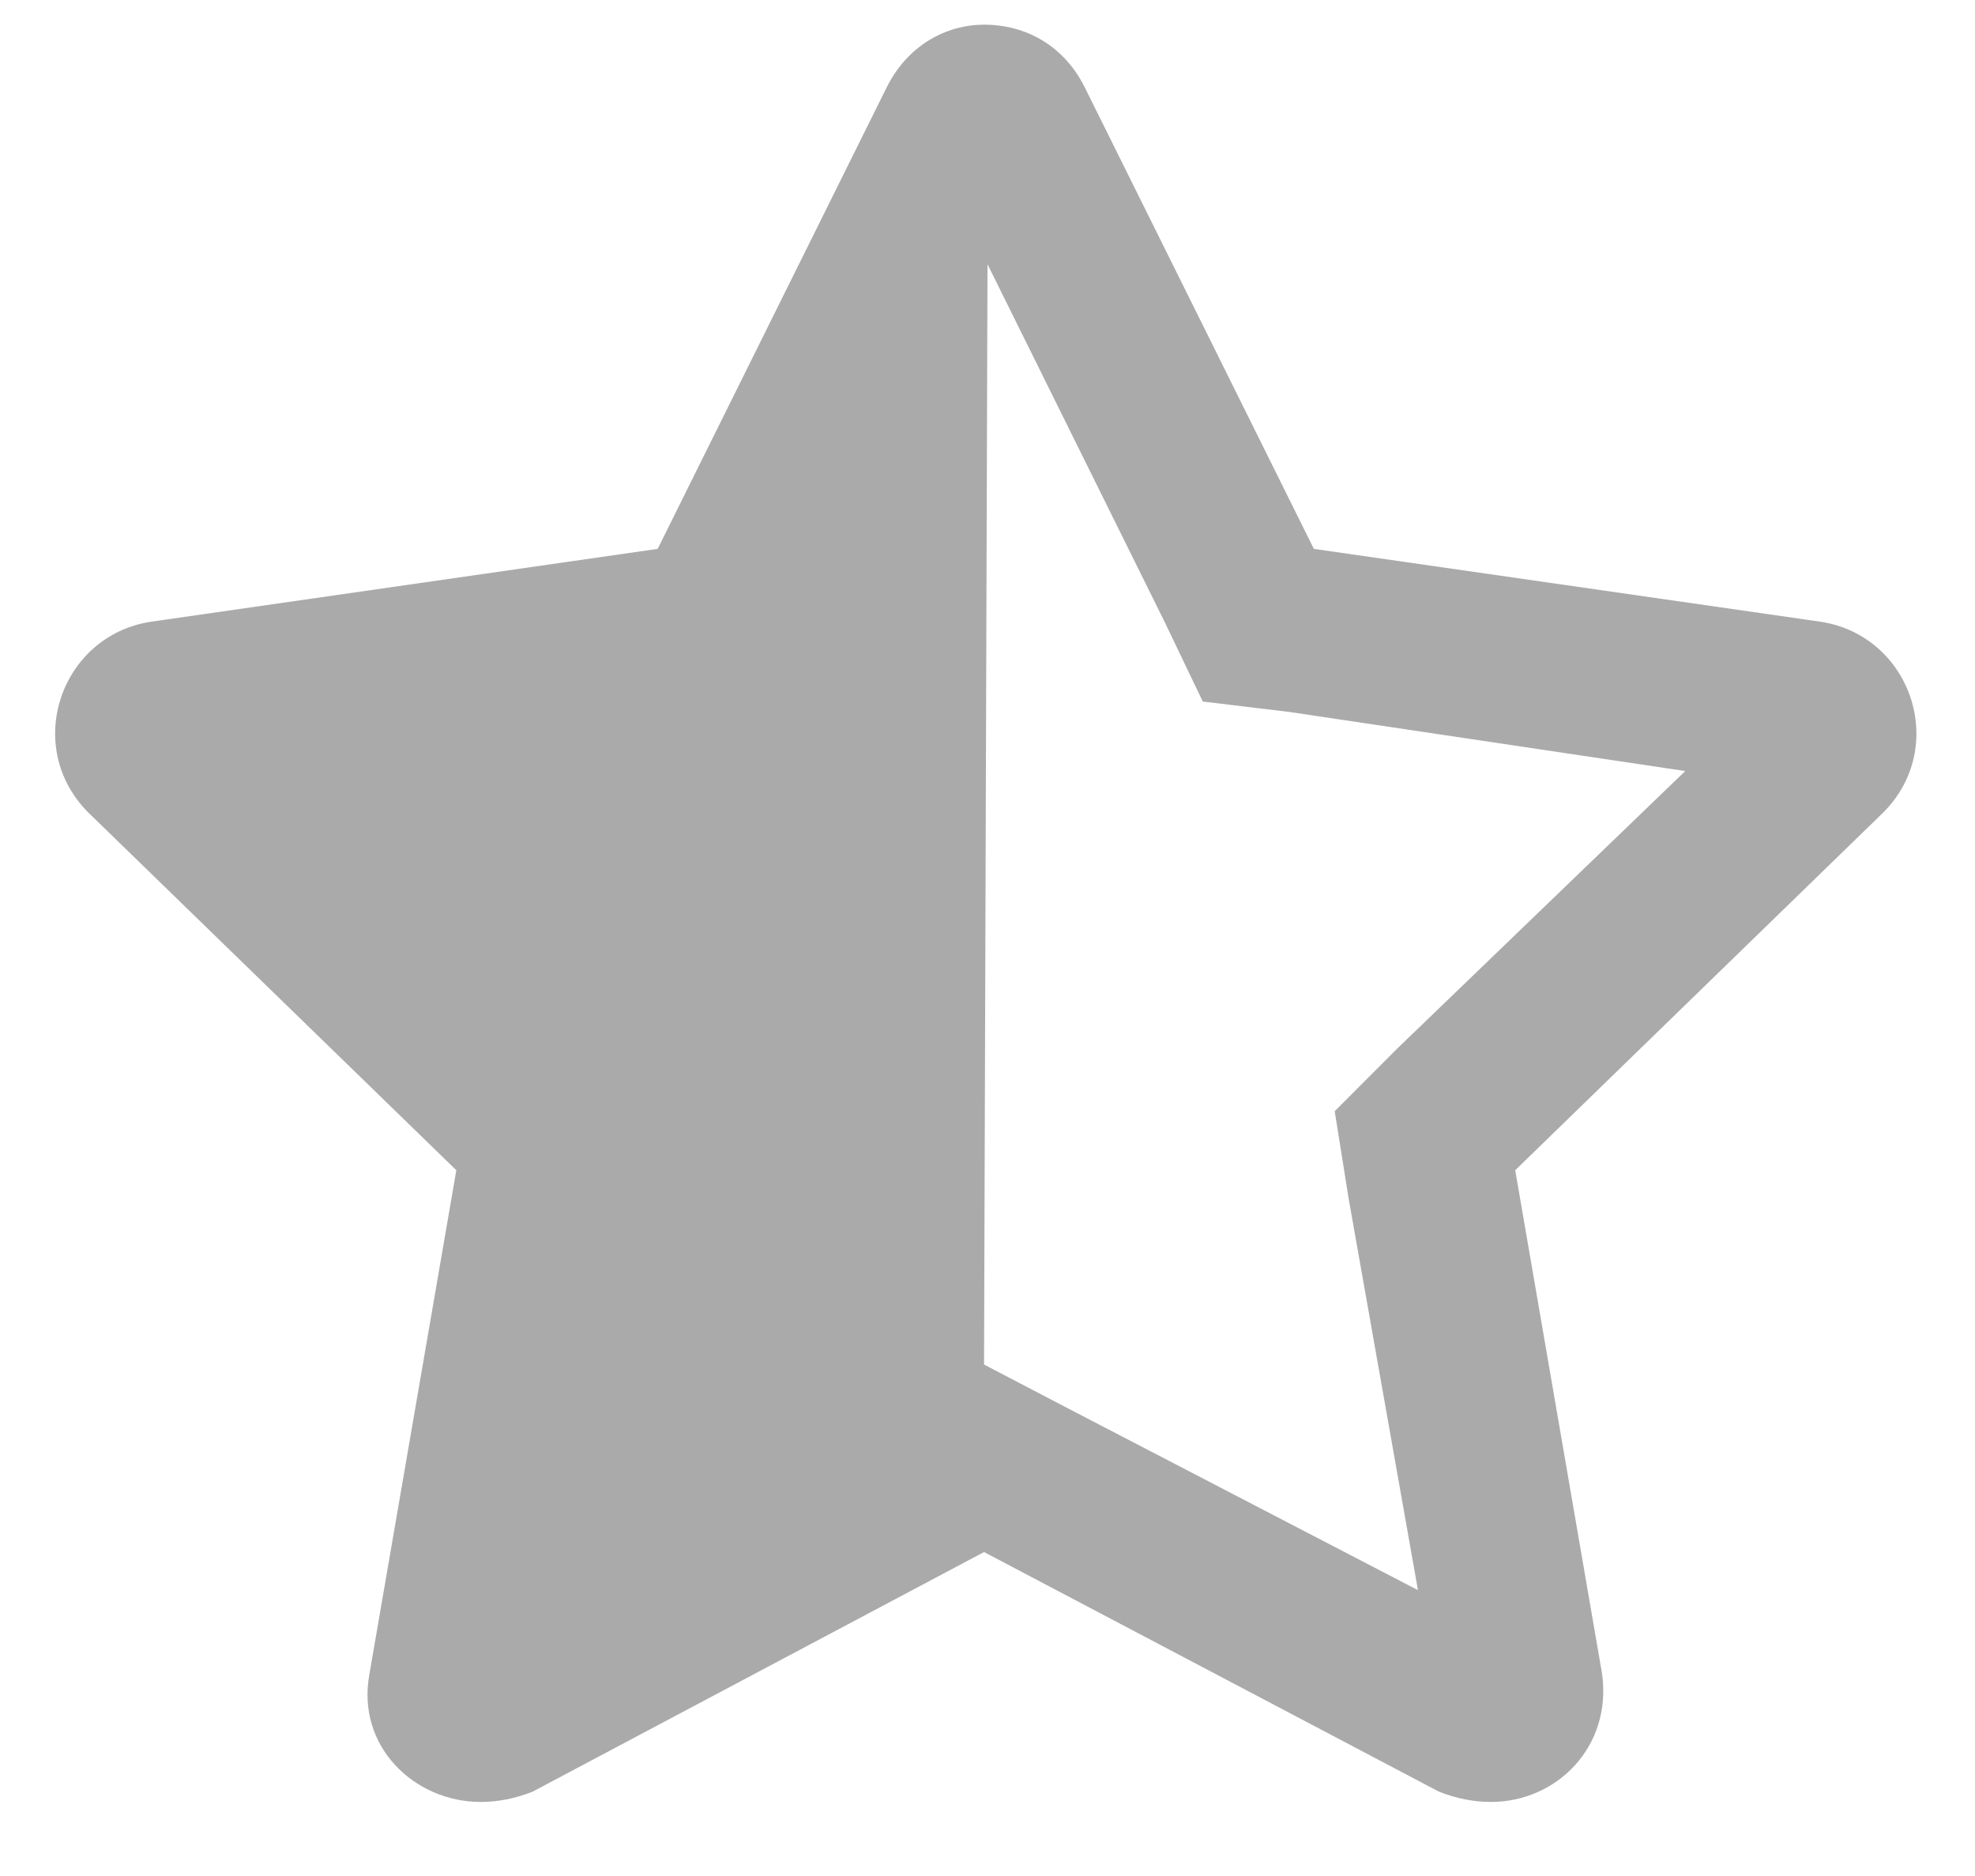 <svg width="20" height="19" viewBox="0 0 20 19" fill="none" xmlns="http://www.w3.org/2000/svg">
<path d="M18.438 6.297L13.305 5.559L10.984 0.883C10.773 0.461 10.387 0.25 9.965 0.25C9.578 0.25 9.191 0.461 8.98 0.883L6.66 5.559L1.527 6.297C0.613 6.438 0.227 7.562 0.895 8.23L4.621 11.852L3.742 16.949C3.602 17.688 4.199 18.25 4.867 18.25C5.043 18.25 5.219 18.215 5.395 18.145L9.965 15.719L14.57 18.145C14.746 18.215 14.922 18.25 15.098 18.25C15.766 18.25 16.328 17.688 16.223 16.949L15.344 11.852L19.07 8.23C19.738 7.562 19.352 6.438 18.438 6.297ZM14.148 10.621L13.516 11.254L13.656 12.133L14.359 16.105L10.773 14.242L9.965 13.82L10 2.676L11.793 6.297L12.18 7.105L13.059 7.211L17.066 7.809L14.148 10.621Z" fill="#AAAAAA"/>
</svg>
